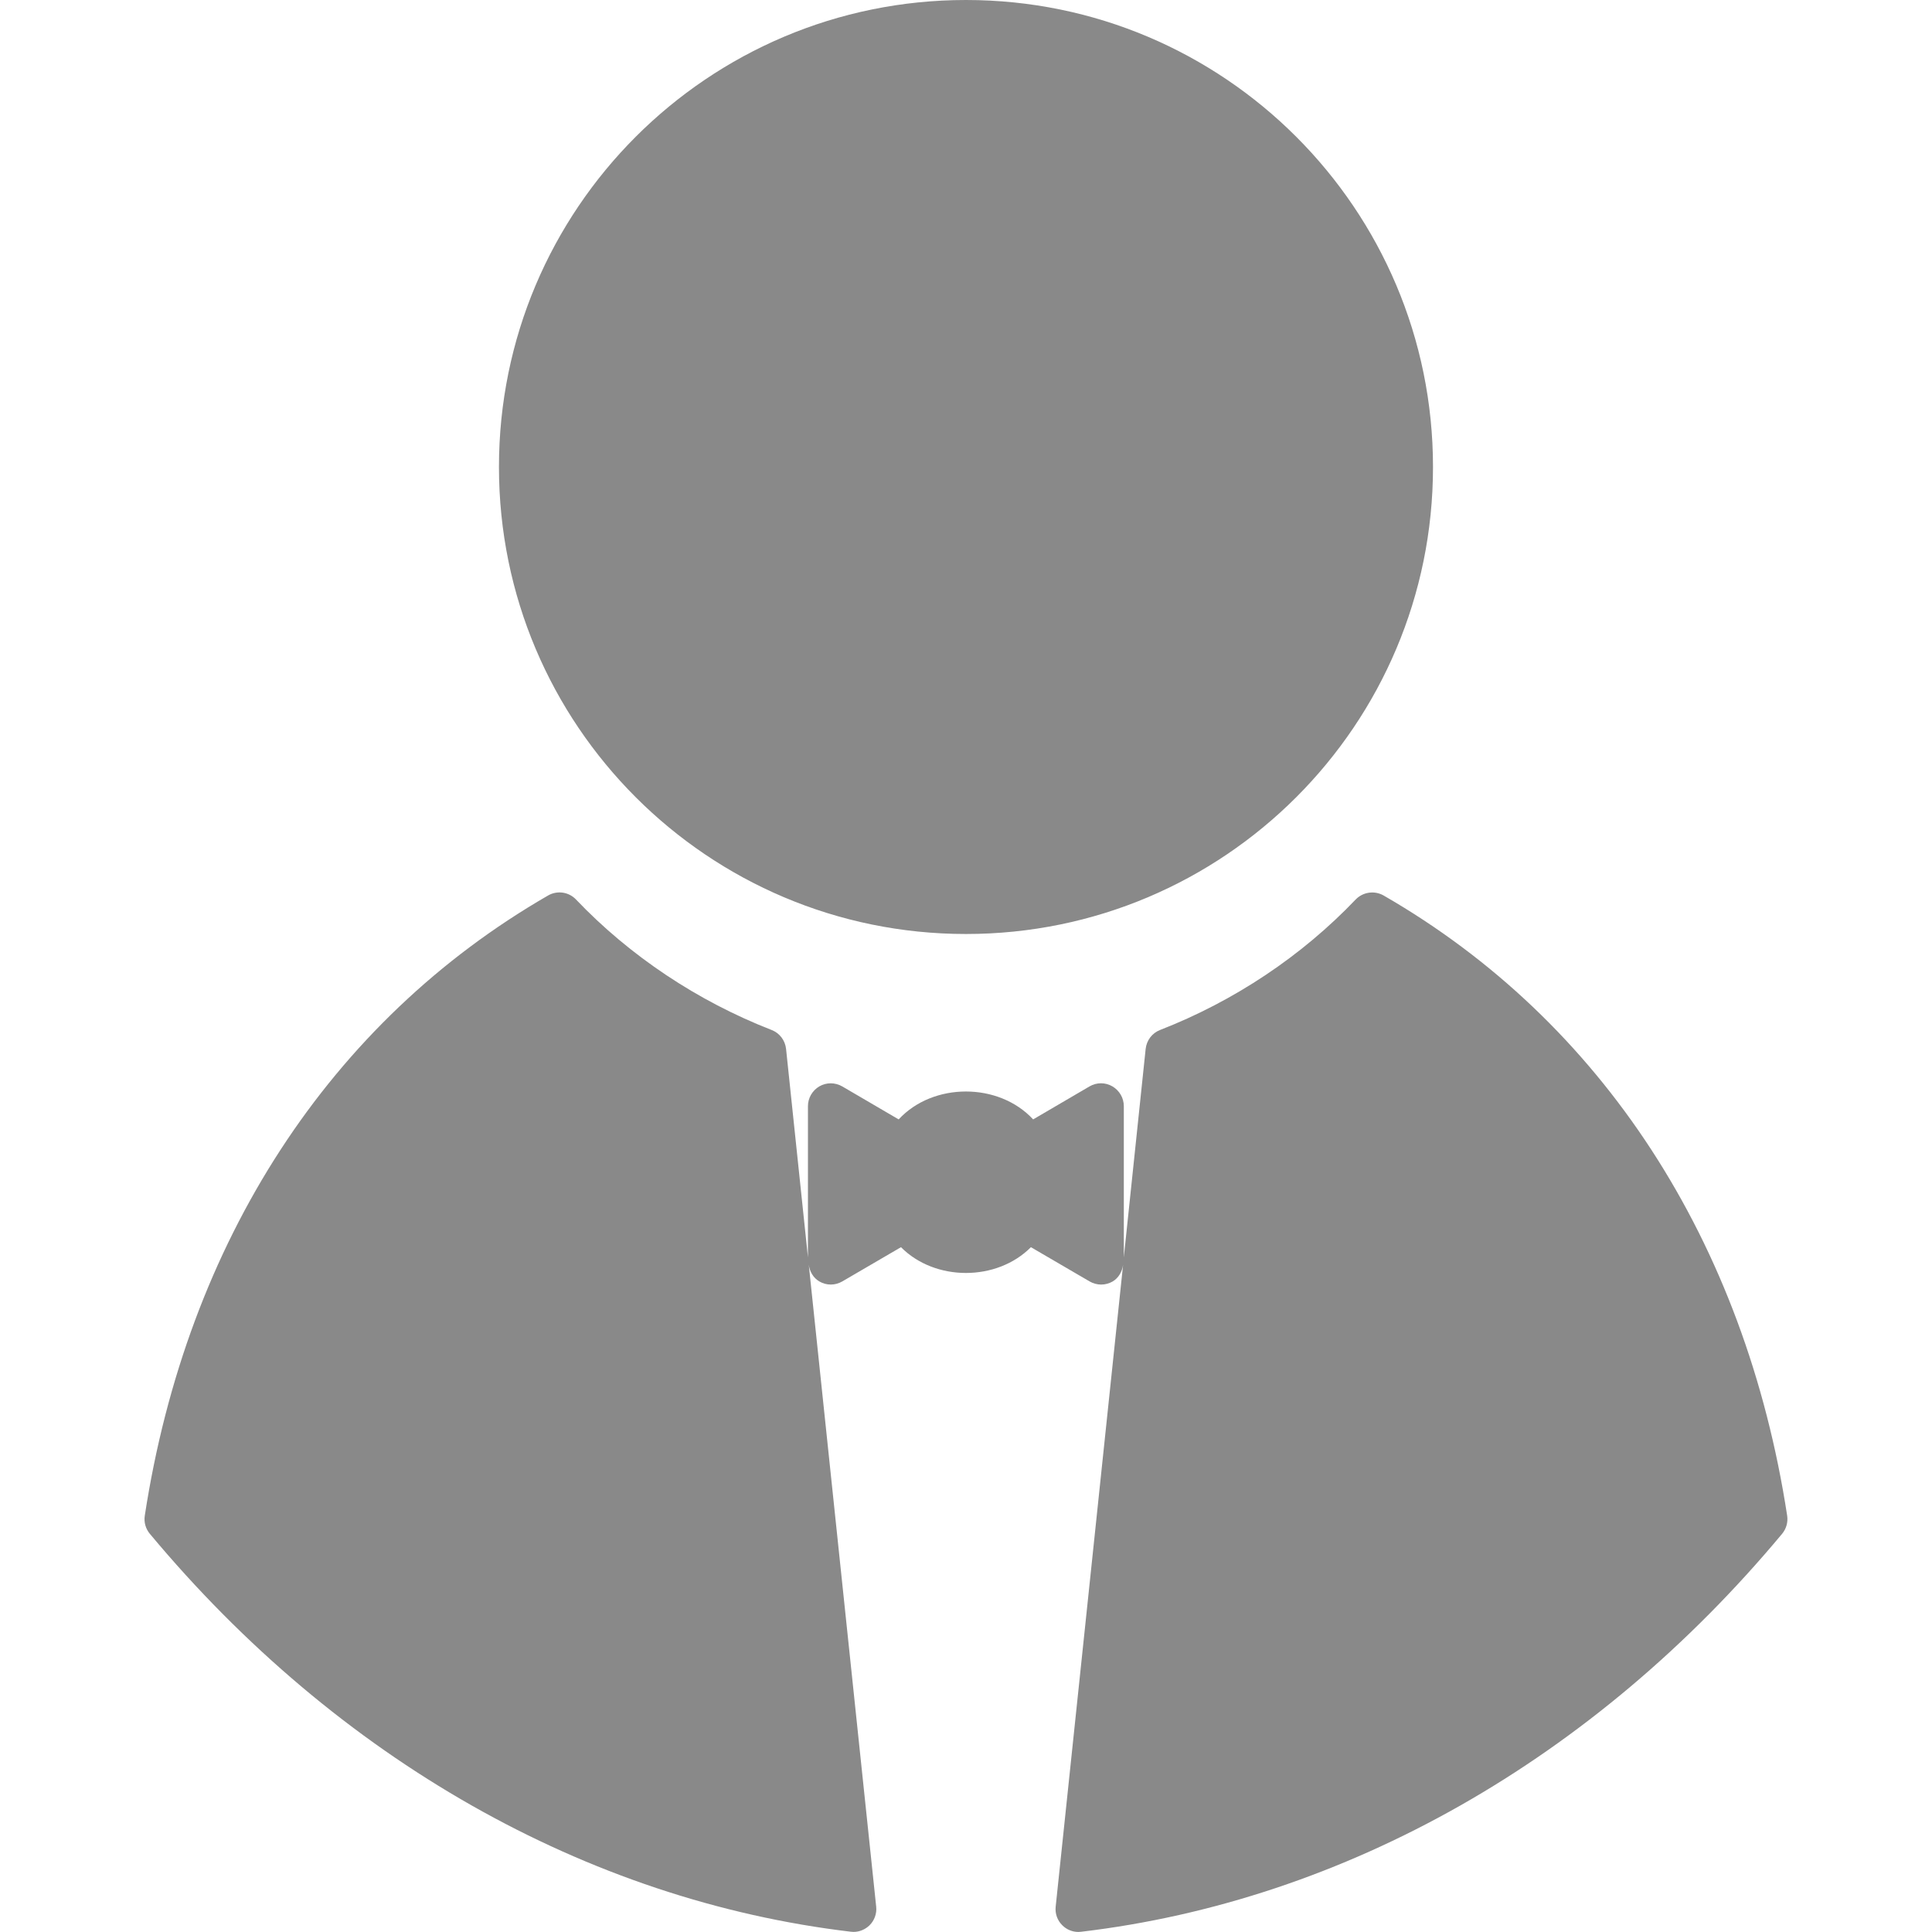 <?xml version="1.0" encoding="iso-8859-1"?>
<!-- Generator: Adobe Illustrator 16.0.0, SVG Export Plug-In . SVG Version: 6.00 Build 0)  -->
<!DOCTYPE svg PUBLIC "-//W3C//DTD SVG 1.1//EN" "http://www.w3.org/Graphics/SVG/1.1/DTD/svg11.dtd">
<svg xmlns="http://www.w3.org/2000/svg" xmlns:xlink="http://www.w3.org/1999/xlink" version="1.1" id="Capa_1" x="0px" y="0px" width="512px" height="512px" viewBox="0 0 42.38 42.38" style="enable-background:new 0 0 42.38 42.38;" xml:space="preserve">
<g>
	<path d="M39.203,33.248c0.021,0.143-0.019,0.285-0.11,0.396c-4.121,4.944-9.583,8.045-15.379,8.731   c-0.021,0.003-0.04,0.004-0.06,0.004c-0.131,0-0.257-0.052-0.351-0.146c-0.108-0.105-0.162-0.256-0.146-0.407l1.479-14.083   c-0.021,0.152-0.098,0.291-0.232,0.369c-0.076,0.043-0.162,0.066-0.249,0.066s-0.174-0.023-0.252-0.068l-1.289-0.752   c-0.748,0.754-2.103,0.754-2.85,0l-1.289,0.752c-0.156,0.09-0.346,0.091-0.501,0c-0.135-0.078-0.212-0.217-0.233-0.369   l1.479,14.084c0.016,0.15-0.038,0.302-0.146,0.408c-0.094,0.092-0.22,0.145-0.351,0.145c-0.02,0-0.039-0.001-0.059-0.004   c-5.795-0.688-11.257-3.787-15.378-8.73c-0.092-0.111-0.132-0.254-0.11-0.396c0.922-6.014,4.064-10.846,8.847-13.605   c0.2-0.115,0.453-0.079,0.612,0.088c1.183,1.241,2.667,2.229,4.292,2.863c0.175,0.067,0.296,0.229,0.316,0.414l0.48,4.572v-3.314   c0-0.181,0.096-0.345,0.251-0.436c0.155-0.09,0.346-0.088,0.501,0.001l1.238,0.724c0.755-0.816,2.195-0.816,2.95,0l1.237-0.724   c0.155-0.091,0.347-0.091,0.501-0.001c0.155,0.091,0.251,0.254,0.251,0.436v3.314l0.479-4.572c0.021-0.188,0.142-0.347,0.315-0.414   c1.625-0.633,3.109-1.622,4.292-2.863c0.161-0.166,0.413-0.201,0.612-0.088C35.139,22.402,38.28,27.234,39.203,33.248z    M21.189,20.488c5.66,0,10.245-4.586,10.245-10.244C31.434,4.586,26.849,0,21.189,0C15.53,0,10.945,4.586,10.945,10.244   C10.945,15.902,15.53,20.488,21.189,20.488z" fill="#898989"/>
</g>
<g>
</g>
<g>
</g>
<g>
</g>
<g>
</g>
<g>
</g>
<g>
</g>
<g>
</g>
<g>
</g>
<g>
</g>
<g>
</g>
<g>
</g>
<g>
</g>
<g>
</g>
<g>
</g>
<g>
</g>
</svg>
